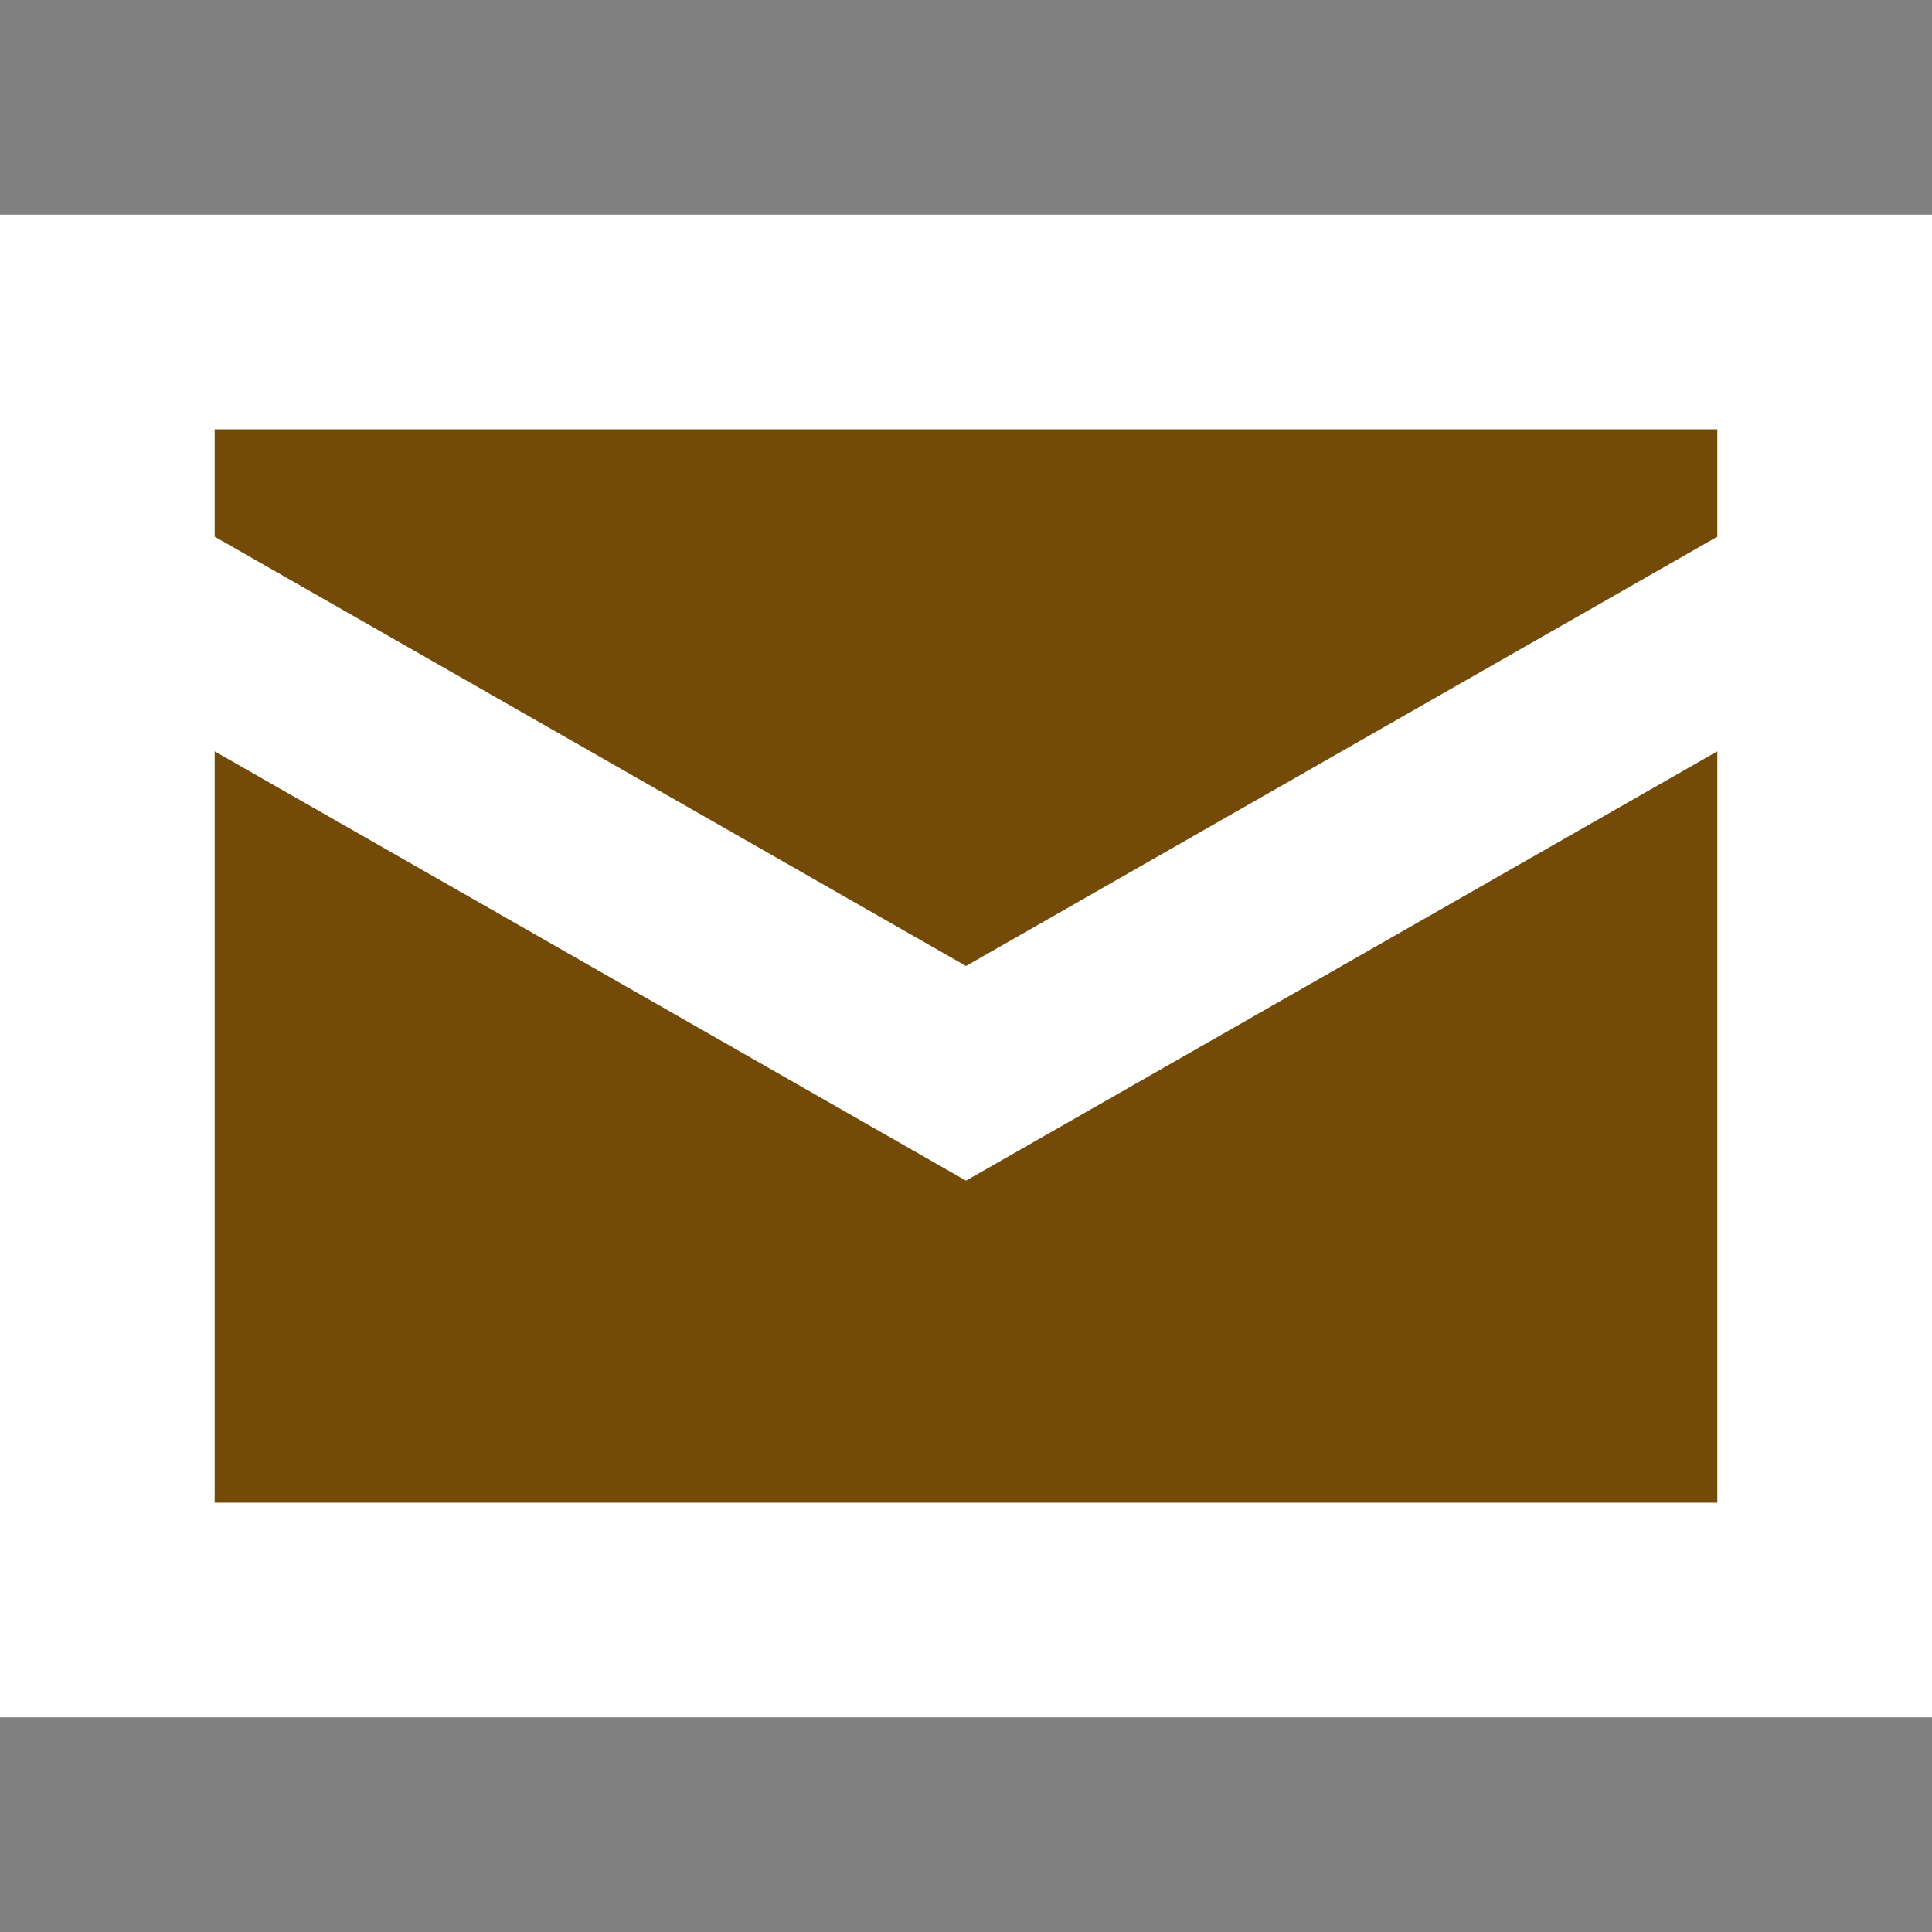 <?xml version='1.0' encoding='utf-8'?>
<svg xmlns:dc="http://purl.org/dc/elements/1.1/" xmlns:cc="http://creativecommons.org/ns#" xmlns:rdf="http://www.w3.org/1999/02/22-rdf-syntax-ns#" xmlns="http://www.w3.org/2000/svg" version="1.1" width="100%" height="100%" viewBox="0 0 18 18" id="svg2">
  <rect x="0" y="0" width="18" height="18" fill="#808080" stroke="none"/>
  <defs id="defs6"/>
  <rect width="18" height="18" x="0" y="0" id="canvas" style="fill:none;stroke:none;visibility:hidden"/>
  <path d="m 0,2 0,1 7,4 7,-4 0,-1 z m 0,3 0,7 14,0 0,-7 -7,4 z" id="halo" style="fill:#ffffff;stroke:#ffffff;stroke-width:4.0;opacity:1.0;" transform="translate(2.0,2.0)"/>
<path d="m 0,2 0,1 7,4 7,-4 0,-1 z m 0,3 0,7 14,0 0,-7 -7,4 z" id="post-office" style="fill:#734a08;fill-opacity:1" transform="translate(2.0,2.0)"/>
</svg>
